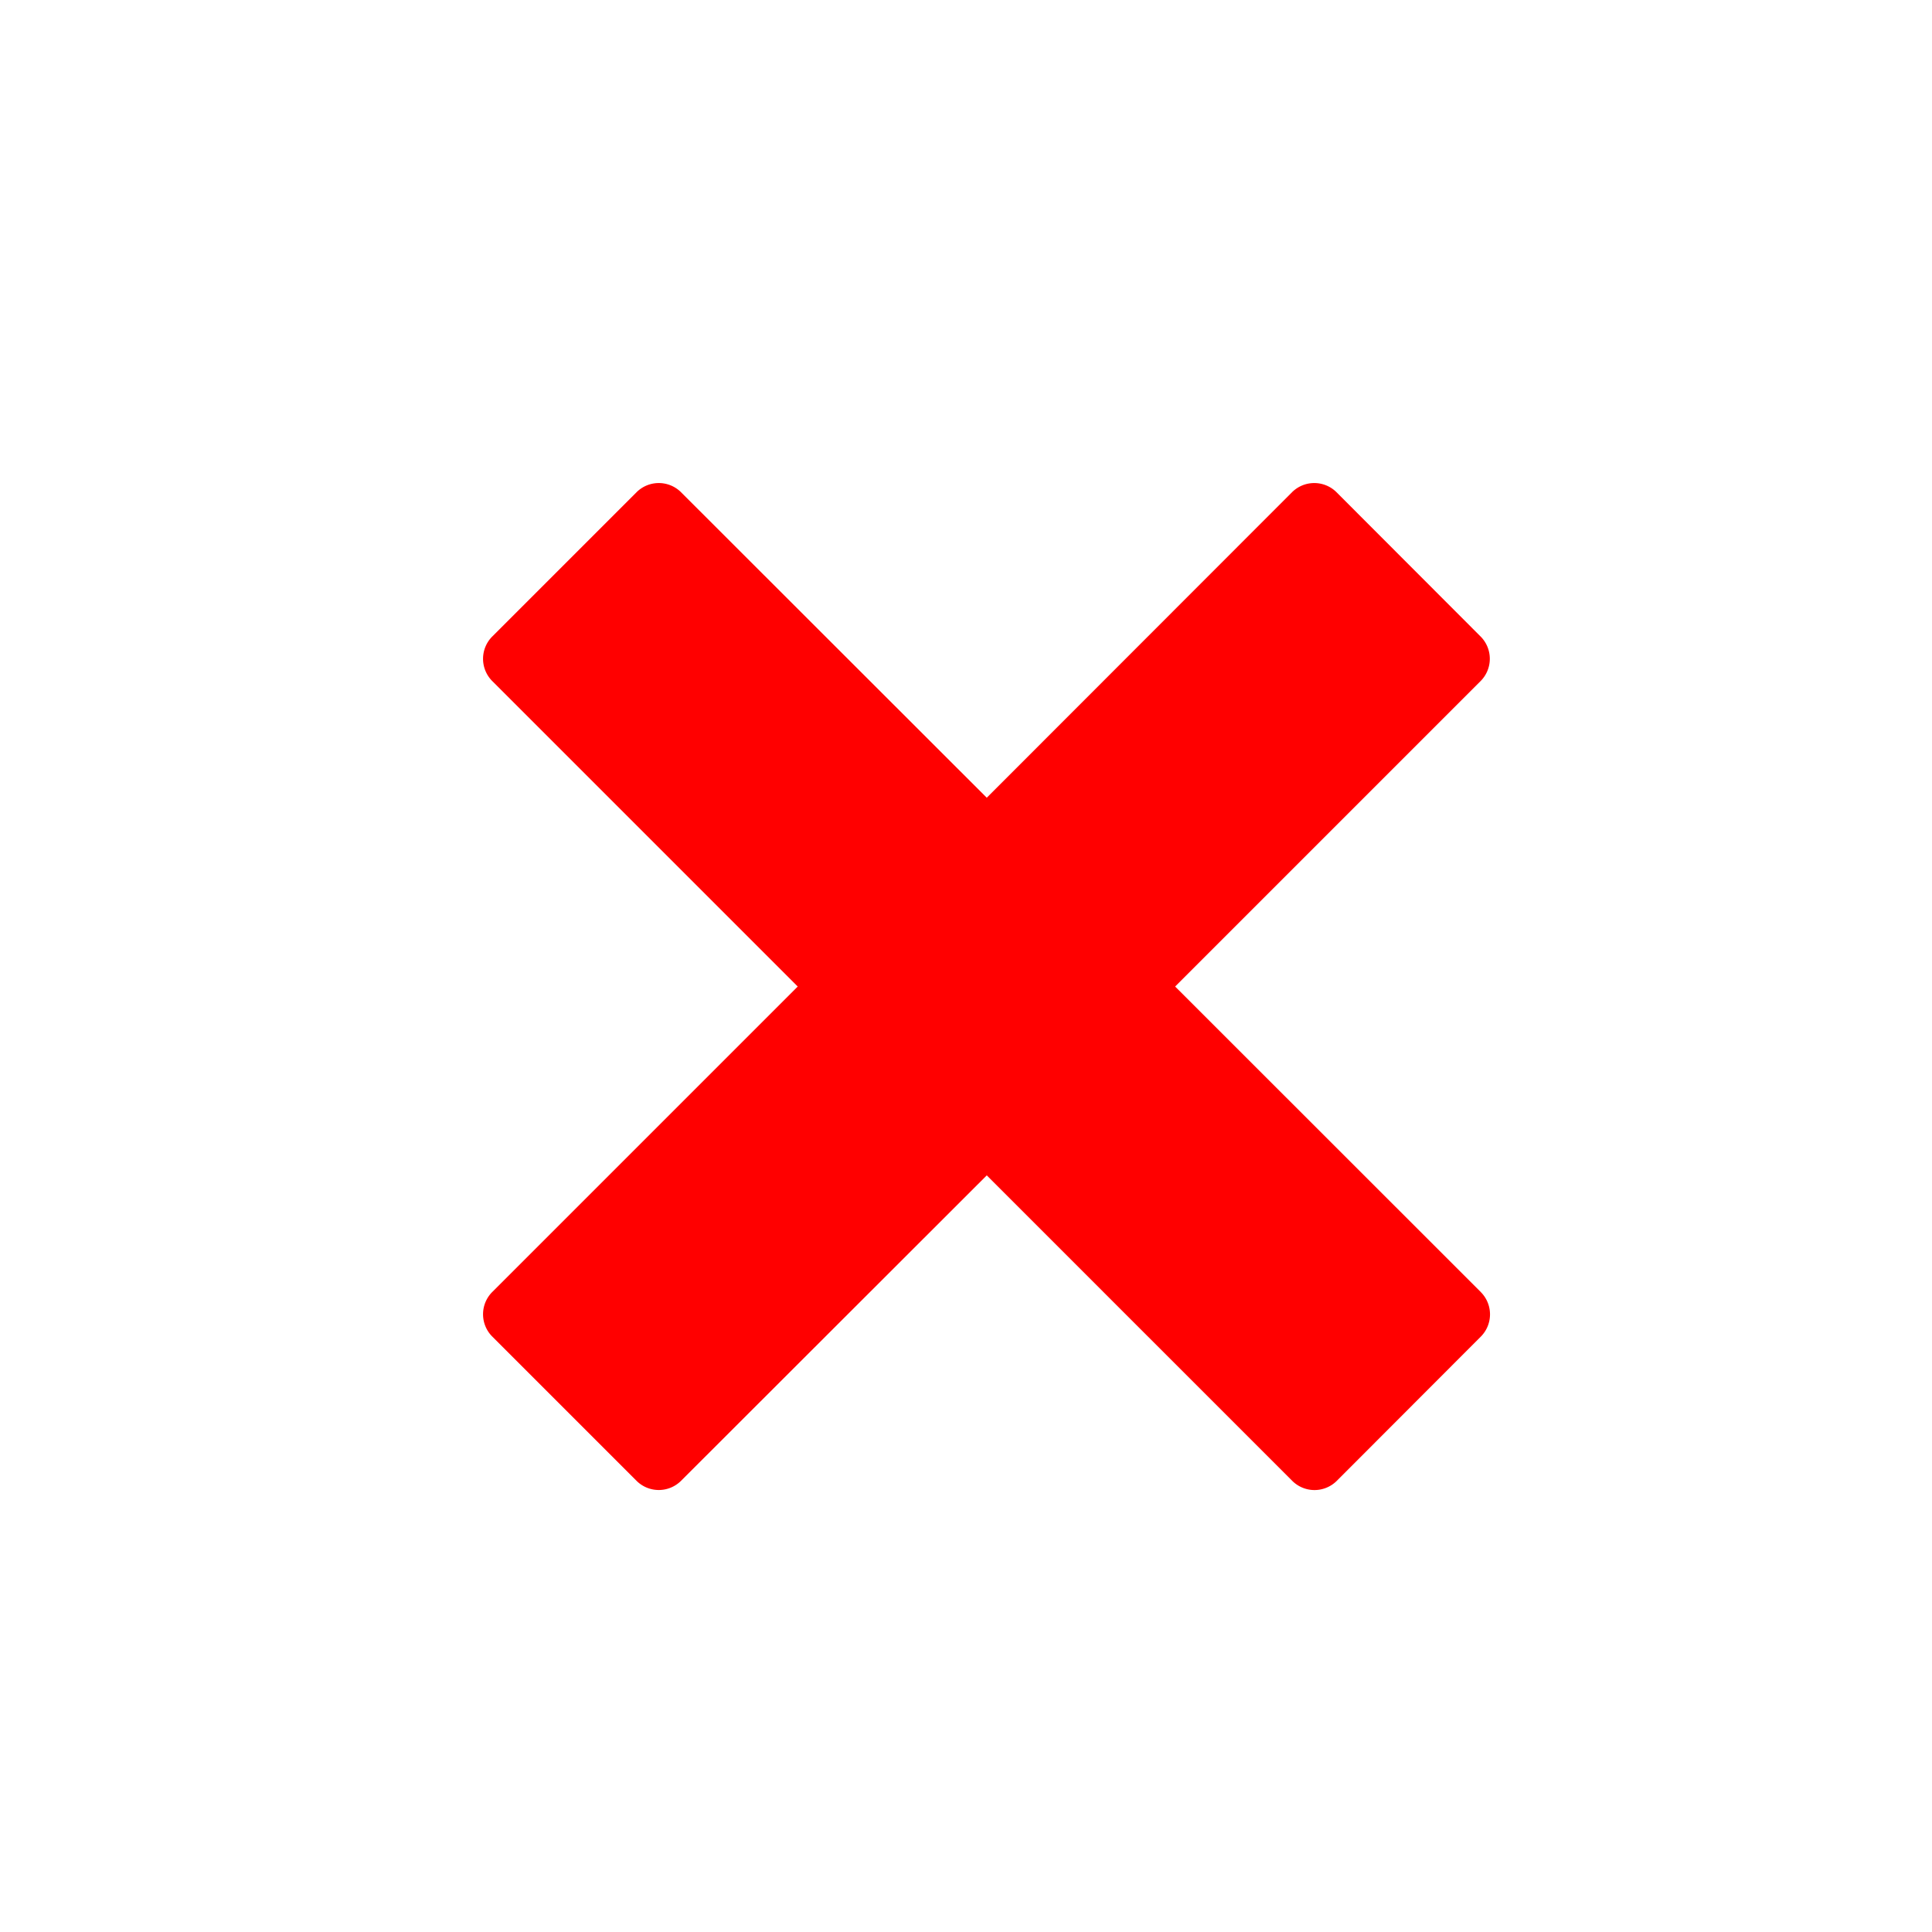 <svg xmlns="http://www.w3.org/2000/svg" width="40" height="40" viewBox="0 0 40 40">
  <g id="wrong" transform="translate(17867 -9887.999)">
    <path id="Icon_metro-cross" data-name="Icon metro-cross" d="M23.229,18.678h0L16.9,12.352l6.325-6.325h0a.653.653,0,0,0,0-.921L20.241,2.118a.653.653,0,0,0-.921,0h0L13,8.443,6.67,2.118h0a.653.653,0,0,0-.921,0L2.761,5.106a.653.653,0,0,0,0,.921h0l6.325,6.325L2.761,18.677h0a.653.653,0,0,0,0,.921l2.988,2.988a.653.653,0,0,0,.921,0h0L13,16.262l6.325,6.325h0a.653.653,0,0,0,.921,0L23.229,19.6a.653.653,0,0,0,0-.921Z" transform="translate(-17859.57 9896.072)" fill="red"/>
    <circle id="Ellipse_725" data-name="Ellipse 725" cx="20" cy="20" r="20" transform="translate(-17867 9887.999)" fill="none"/>
  </g>
</svg>
